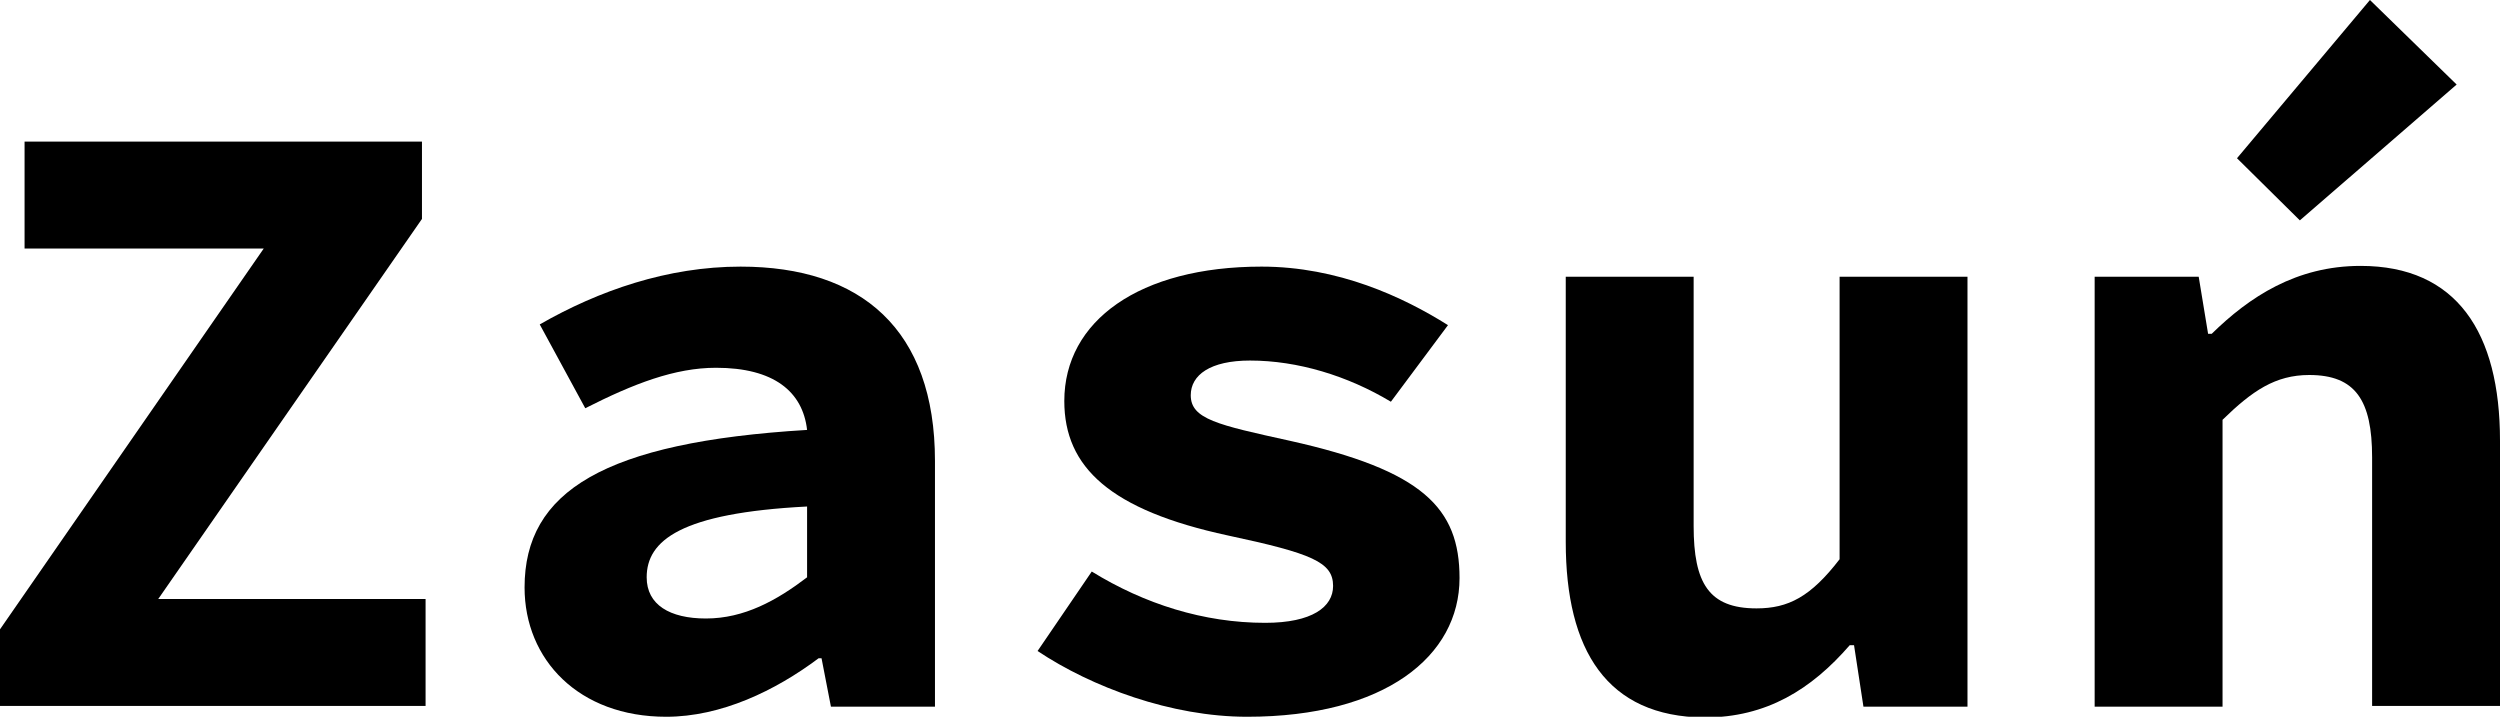 <?xml version="1.0" encoding="utf-8"?>
<!-- Generator: Adobe Illustrator 27.1.1, SVG Export Plug-In . SVG Version: 6.00 Build 0)  -->
<svg version="1.1" id="Warstwa_1" xmlns="http://www.w3.org/2000/svg" xmlns:xlink="http://www.w3.org/1999/xlink" x="0px" y="0px"
	 viewBox="0 0 34.6 9.92" style="enable-background:new 0 0 34.6 9.92;" xml:space="preserve">
<style type="text/css">
	.st0{fill:#FFFFFF;}
</style>
<g>
	<path d="M0,8.71l3.65-5.27H0.34V1.96h5.5v1.07L2.19,8.29h3.7v1.48H0V8.71z"/>
	<path d="M7.26,8.13c0-1.33,1.1-2.01,3.91-2.18c-0.06-0.53-0.46-0.86-1.26-0.86c-0.57,0-1.14,0.22-1.81,0.56L7.47,4.49
		c0.82-0.47,1.77-0.8,2.78-0.8c1.67,0,2.69,0.87,2.69,2.69v3.4H11.5l-0.13-0.67h-0.04c-0.6,0.45-1.35,0.81-2.11,0.81
		C8.01,9.92,7.26,9.13,7.26,8.13z M11.17,7.99V7.01C9.42,7.1,8.95,7.48,8.95,7.99c0,0.38,0.32,0.57,0.82,0.57
		C10.3,8.56,10.75,8.31,11.17,7.99z"/>
	<path d="M14.36,9.01l0.75-1.1c0.73,0.45,1.55,0.71,2.4,0.71c0.65,0,0.94-0.22,0.94-0.51c0-0.33-0.29-0.45-1.46-0.7
		c-1.62-0.35-2.26-0.94-2.26-1.86c0-1.11,1.04-1.86,2.73-1.86c1.06,0,1.96,0.42,2.58,0.81l-0.79,1.06c-0.6-0.36-1.29-0.57-1.95-0.57
		c-0.55,0-0.82,0.2-0.82,0.48c0,0.33,0.37,0.41,1.37,0.63c1.84,0.41,2.35,0.93,2.35,1.9c0,1.08-1.03,1.92-2.94,1.92
		C16.21,9.92,15.11,9.51,14.36,9.01z"/>
	<path d="M21.67,7.5V3.83h1.77v3.45c0,0.79,0.21,1.14,0.87,1.14c0.44,0,0.75-0.16,1.15-0.68V3.83h1.77v5.95h-1.44l-0.13-0.85H25.6
		c-0.53,0.61-1.15,1-2.01,1C22.24,9.92,21.67,9,21.67,7.5z"/>
	<path d="M28.99,3.83h1.44l0.13,0.79h0.05c0.52-0.51,1.17-0.94,2.06-0.94C34,3.68,34.6,4.6,34.6,6.1v3.67h-1.77V6.33
		c0-0.79-0.23-1.14-0.87-1.14c-0.47,0-0.79,0.22-1.2,0.62v3.97h-1.77V3.83z M30.96,2.19L32.8,0L34,1.17l-2.17,1.88L30.96,2.19z"/>
</g>
</svg>
